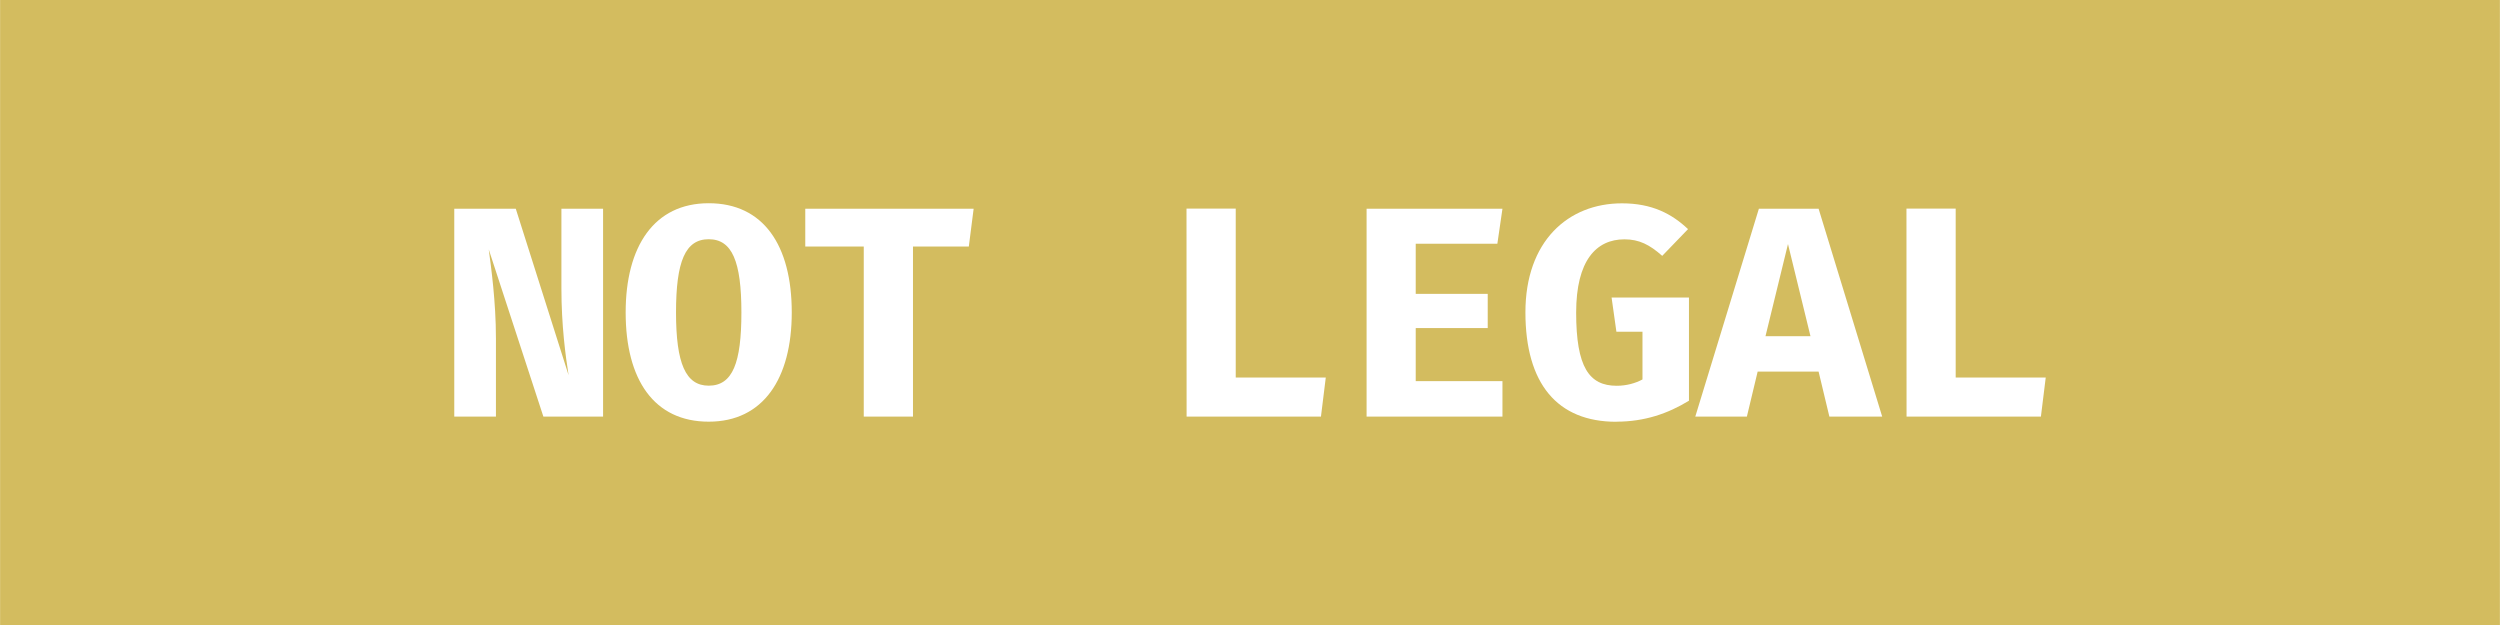 <?xml version="1.0" encoding="UTF-8" standalone="no"?>
<!-- Created with Inkscape (http://www.inkscape.org/) -->

<svg
   width="100"
   height="25"
   viewBox="0 0 26.458 6.615"
   version="1.1"
   id="svg5"
   sodipodi:docname="not_legal.svg"
   inkscape:version="1.2.2 (b0a8486541, 2022-12-01)"
   xmlns:inkscape="http://www.inkscape.org/namespaces/inkscape"
   xmlns:sodipodi="http://sodipodi.sourceforge.net/DTD/sodipodi-0.dtd"
   xmlns="http://www.w3.org/2000/svg"
   xmlns:svg="http://www.w3.org/2000/svg">
  <sodipodi:namedview
     id="namedview7"
     pagecolor="#ffffff"
     bordercolor="#000000"
     borderopacity="0.25"
     inkscape:showpageshadow="2"
     inkscape:pageopacity="0.0"
     inkscape:pagecheckerboard="0"
     inkscape:deskcolor="#d1d1d1"
     inkscape:document-units="mm"
     showgrid="false"
     inkscape:zoom="7.319248"
     inkscape:cx="95.228362"
     inkscape:cy="14.140797"
     inkscape:window-width="2560"
     inkscape:window-height="1403"
     inkscape:window-x="0"
     inkscape:window-y="0"
     inkscape:window-maximized="1"
     inkscape:current-layer="layer1" />
  <defs
     id="defs2" />
  <g
     inkscape:label="Layer 1"
     inkscape:groupmode="layer"
     id="layer1">
    <rect
       style="fill:#d3bc5f;stroke-width:0.155"
       id="rect111"
       width="26.458"
       height="6.615"
       x="0"
       y="0" />
    <g
       aria-label="NOT LEGAL"
       id="text1529"
       style="font-weight:bold;font-size:3.175px;font-family:'FuraCode Nerd Font Mono';-inkscape-font-specification:'FuraCode Nerd Font Mono Bold';fill:#ffffff;stroke-width:0.265">
      <path
         d="m 5.75,4.409 h 0.632 v -2.2 h -0.441 v 0.841 c 0,0.397 0.044,0.718 0.076,0.921 l -0.559,-1.762 h -0.651 v 2.2 h 0.441 v -0.829 c 0,-0.387 -0.051,-0.752 -0.076,-0.94 z"
         id="path1531" />
      <path
         d="m 8.379,3.307 c 0,-0.714 -0.302,-1.156 -0.879,-1.156 -0.578,0 -0.879,0.457 -0.879,1.156 0,0.714 0.302,1.156 0.879,1.156 0.578,0 0.879,-0.457 0.879,-1.156 z m -0.533,0 c 0,0.533 -0.092,0.775 -0.346,0.775 -0.244,0 -0.346,-0.235 -0.346,-0.775 0,-0.54 0.098,-0.775 0.346,-0.775 0.248,0 0.346,0.235 0.346,0.775 z"
         id="path1533" />
      <path
         d="m 9.662,2.609 h 0.591 l 0.051,-0.4 H 8.522 v 0.4 h 0.619 v 1.8 h 0.521 z"
         id="path1535" />
      <path
         d="m 12.558,4.409 h 1.422 l 0.051,-0.413 h -0.953 v -1.788 h -0.521 z"
         id="path1537" />
      <path
         d="m 14.983,2.58 h 0.864 l 0.054,-0.371 h -1.438 v 2.2 h 1.438 v -0.375 h -0.918 v -0.562 h 0.762 v -0.362 h -0.762 z"
         id="path1539" />
      <path
         d="m 17.107,4.463 c 0.298,0 0.546,-0.086 0.768,-0.222 v -1.092 h -0.819 l 0.051,0.362 h 0.276 v 0.505 c -0.076,0.041 -0.171,0.067 -0.273,0.067 -0.292,0 -0.429,-0.197 -0.429,-0.775 0,-0.552 0.213,-0.775 0.511,-0.775 0.156,0 0.267,0.057 0.4,0.175 l 0.273,-0.283 c -0.171,-0.162 -0.381,-0.273 -0.699,-0.273 -0.572,0 -1.022,0.403 -1.022,1.153 0,0.756 0.337,1.159 0.962,1.159 z"
         id="path1541" />
      <path
         d="m 19.247,3.933 0.114,0.476 h 0.559 l -0.673,-2.2 h -0.632 l -0.673,2.2 h 0.546 l 0.114,-0.476 z m -0.562,-0.375 0.238,-0.975 0.238,0.975 z"
         id="path1543" />
      <path
         d="m 20.178,4.409 h 1.422 l 0.051,-0.413 h -0.953 v -1.788 h -0.521 z"
         id="path1545" />
    </g>
  </g>
</svg>
